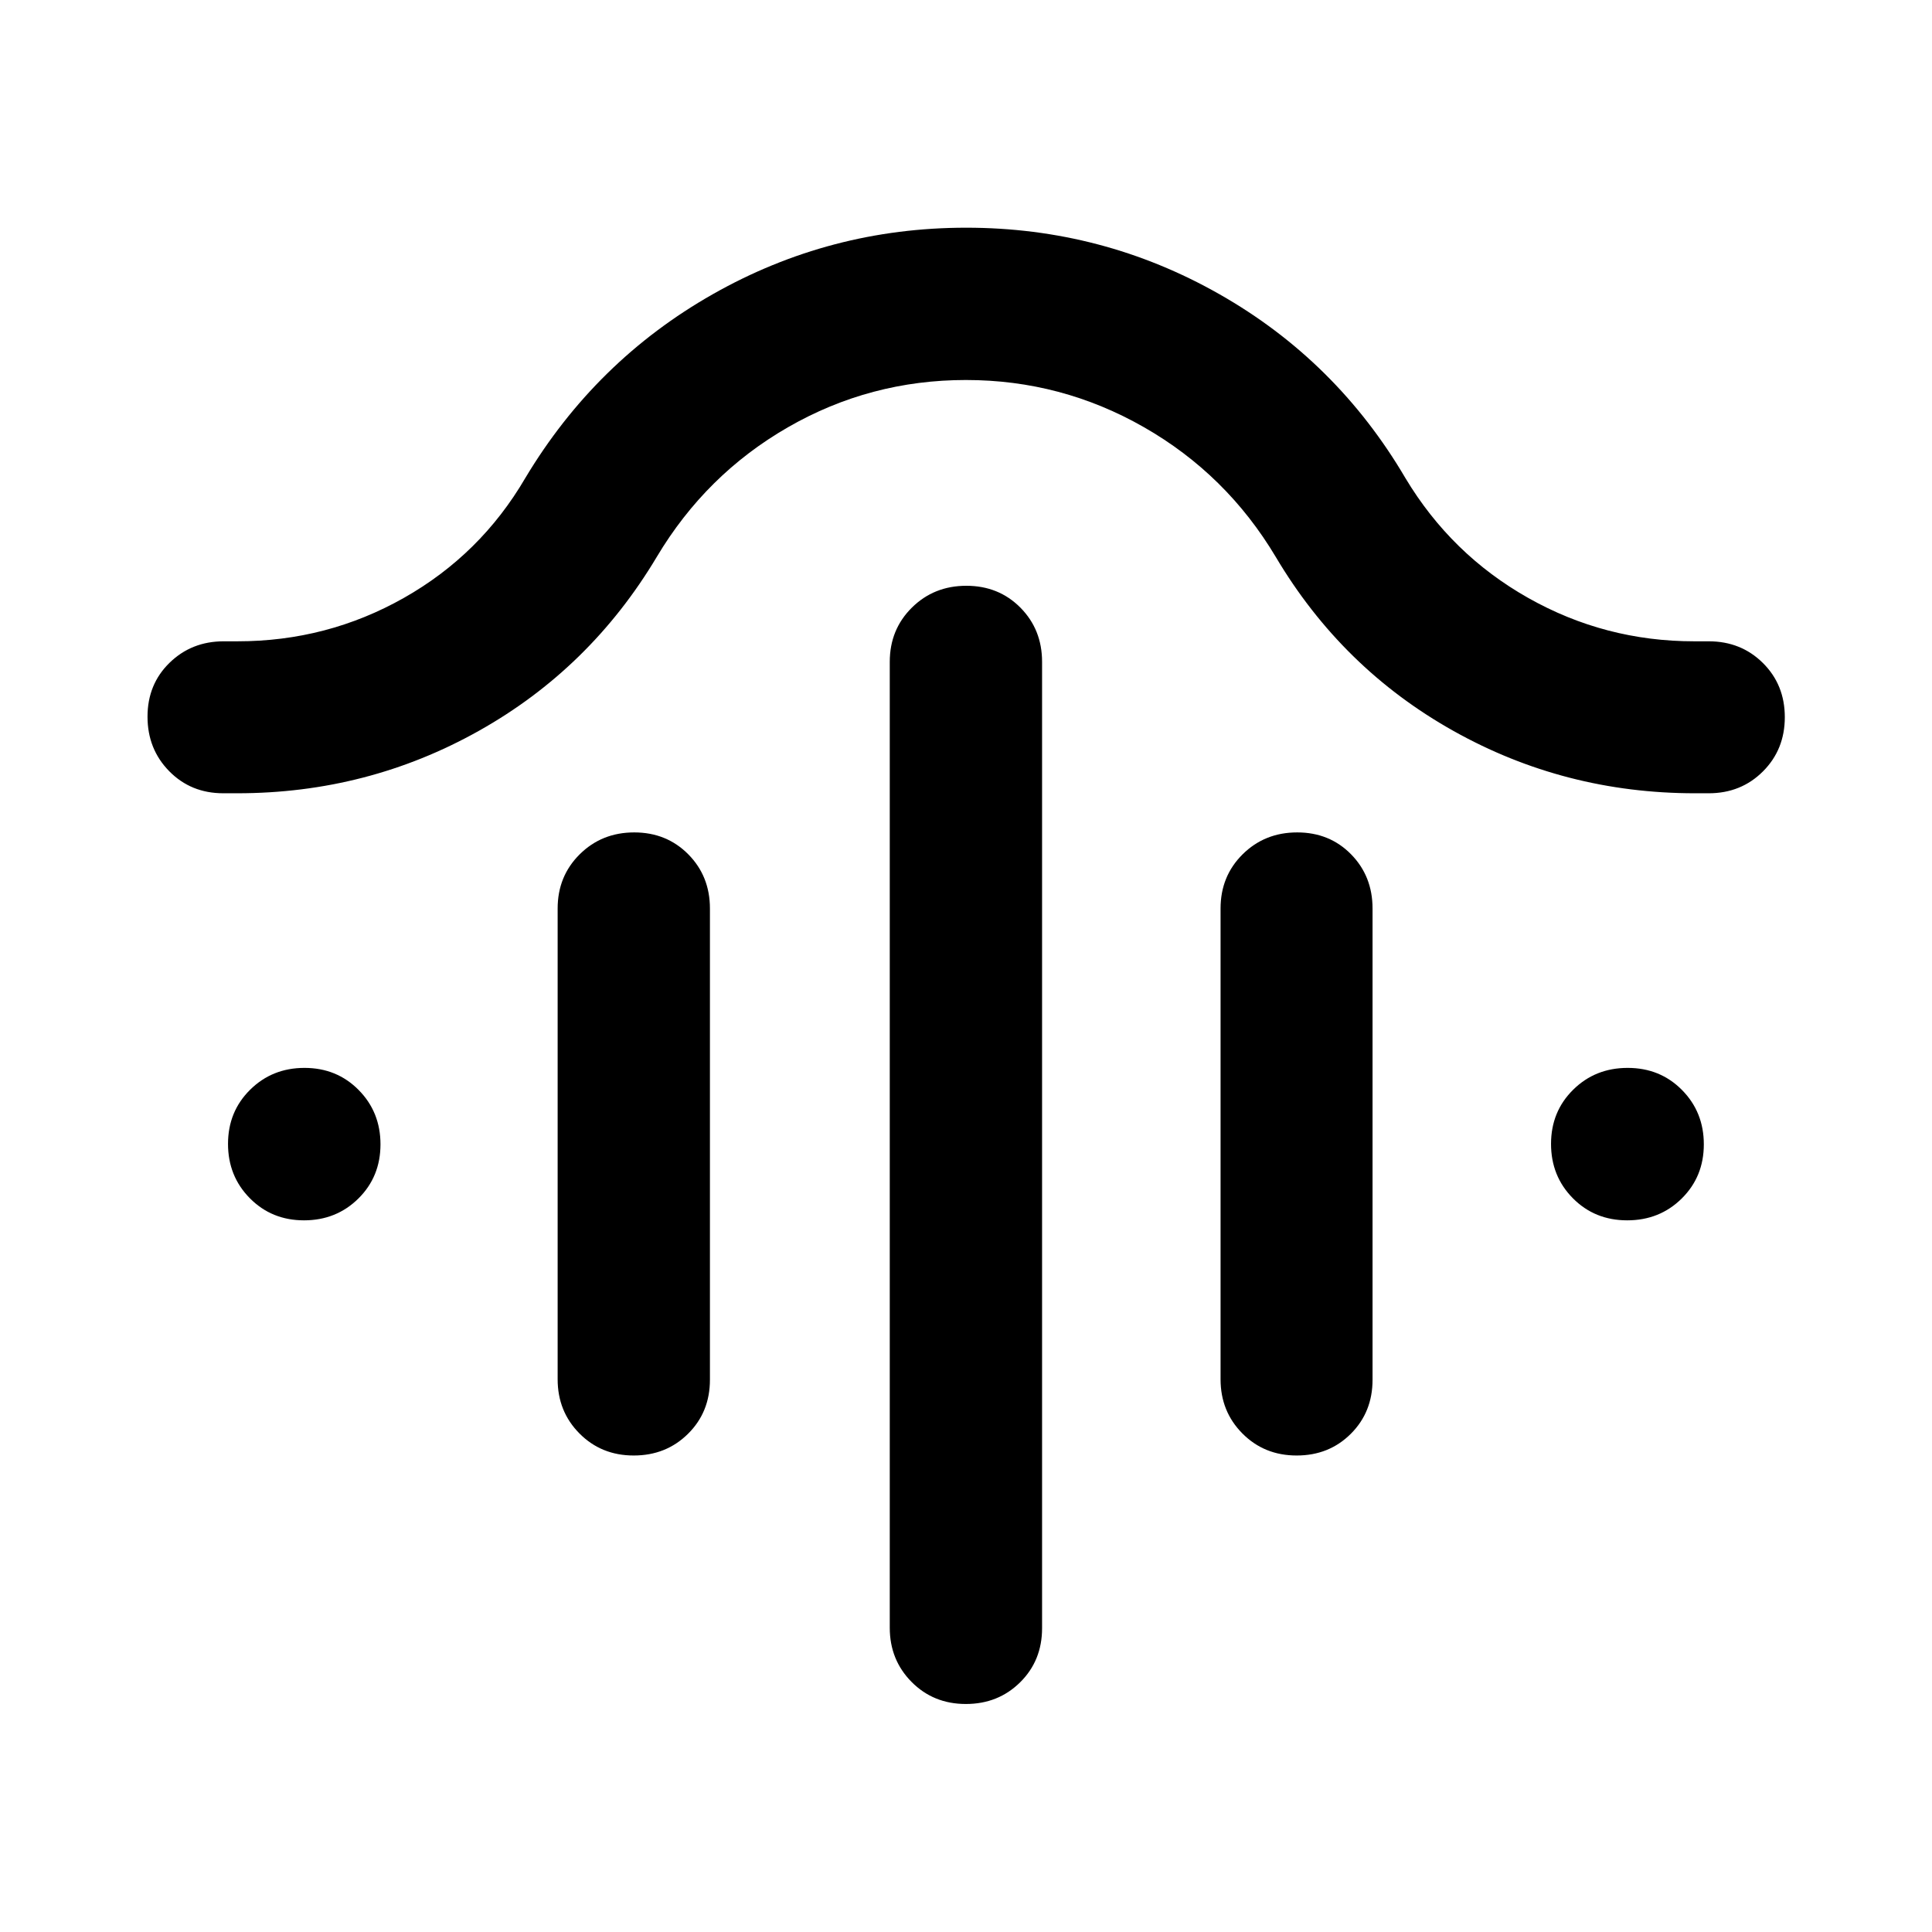 <svg xmlns="http://www.w3.org/2000/svg" height="40" viewBox="0 -960 960 960" width="40"><path d="M480.16-668.93q16.1 0 26.87 10.86 10.77 10.87 10.77 26.93v480.2q0 16.08-10.89 26.86-10.89 10.78-26.98 10.78-16.1 0-26.95-10.94-10.86-10.94-10.86-26.94v-479.96q0-16.06 10.98-26.93 10.97-10.86 27.06-10.86ZM315.13-546.38q16.09 0 26.86 10.87t10.77 26.93v234.17q0 16.09-10.89 26.86-10.88 10.78-26.98 10.78-16.09 0-26.95-10.94-10.85-10.93-10.85-26.93v-233.94q0-16.06 10.97-26.93 10.97-10.87 27.07-10.87Zm329.42 0q16.1 0 26.78 10.87t10.68 26.93v234.17q0 16.09-10.8 26.86-10.79 10.78-26.9 10.78t-26.96-10.94q-10.86-10.93-10.86-26.93v-233.94q0-16.06 10.97-26.93 10.98-10.87 27.09-10.87ZM480-771.18q-47.62 0-88.43 23.46-40.81 23.47-65.27 64.52-33.09 55.37-88.39 86.37-55.29 31-120.02 31h-6.95q-16.08 0-26.86-10.97-10.78-10.97-10.78-27.08t10.94-26.78q10.94-10.68 26.94-10.68h6.86q44.51 0 82.63-21.56t60.31-59.51q34.95-58.36 93.19-91.4 58.25-33.05 125.93-33.05 67.67 0 125.83 33.05 58.16 33.04 92.43 91.4 22.79 37.94 60.97 59.5 38.18 21.57 82.49 21.57h7.24q16.06 0 26.93 10.79 10.87 10.8 10.87 26.91 0 16.1-10.87 26.96-10.87 10.85-26.93 10.85h-6.83q-64.75 0-120.07-31.01-55.33-31.01-88.2-86.36-24.48-41.05-65.52-64.52-41.03-23.46-88.44-23.46ZM151.06-353.62q-16.05 0-26.9-10.97-10.86-10.97-10.86-27.02 0-16.05 10.98-26.9 10.97-10.86 27.02-10.86 16.05 0 26.9 10.97 10.86 10.97 10.86 27.02 0 16.05-10.97 26.91-10.98 10.85-27.03 10.85Zm657.48 0q-16.13 0-26.98-10.97-10.86-10.97-10.86-27.02 0-16.05 10.98-26.9 10.97-10.86 27.1-10.86 16.13 0 26.98 10.97 10.86 10.97 10.86 27.02 0 16.05-10.98 26.91-10.97 10.85-27.1 10.85Z"/></svg>